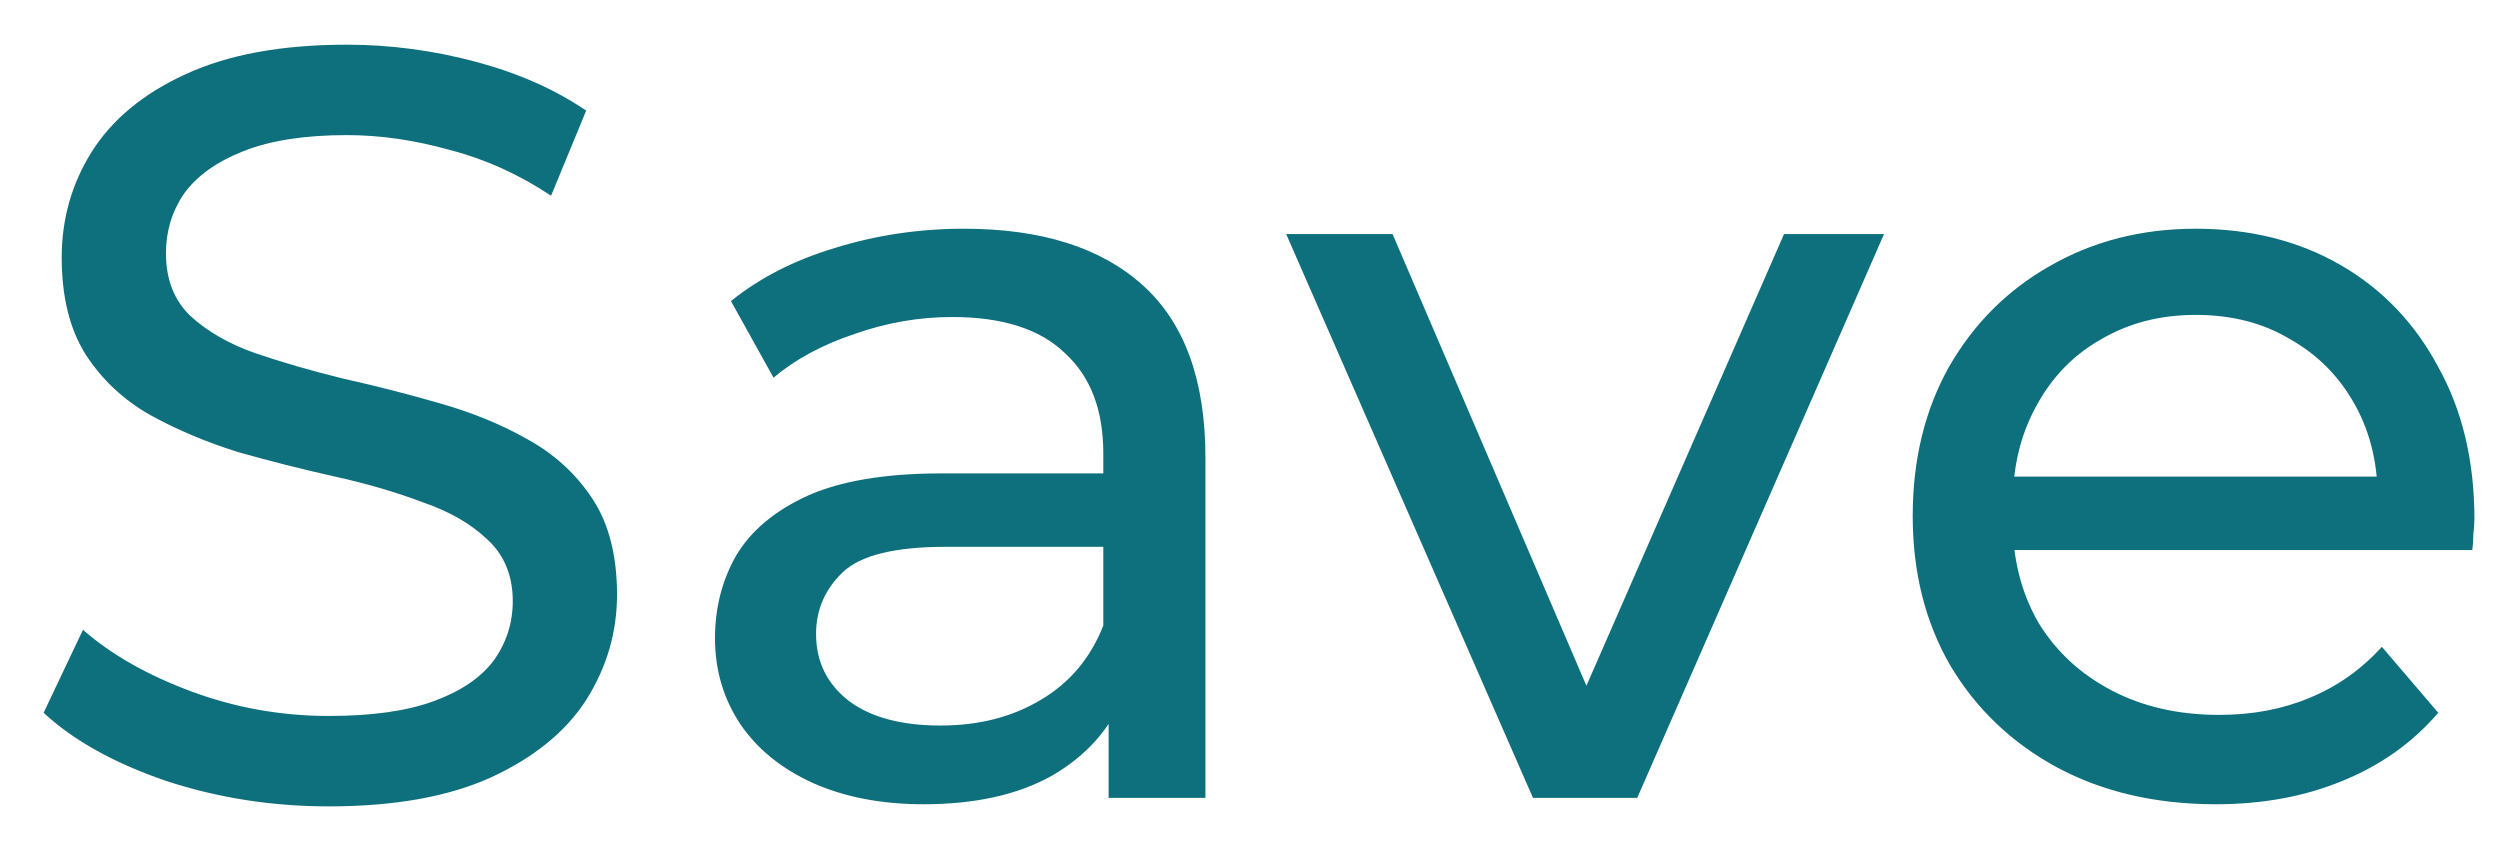 <svg width="47" height="16" viewBox="0 0 47 16" fill="none" xmlns="http://www.w3.org/2000/svg">
<path d="M6.18 15.16C5.113 15.16 4.093 15 3.12 14.68C2.147 14.347 1.38 13.92 0.82 13.4L1.56 11.84C2.093 12.307 2.773 12.693 3.6 13C4.427 13.307 5.287 13.46 6.18 13.46C6.993 13.46 7.653 13.367 8.16 13.18C8.667 12.993 9.04 12.74 9.28 12.42C9.52 12.087 9.64 11.713 9.64 11.3C9.64 10.82 9.48 10.433 9.16 10.14C8.853 9.847 8.447 9.613 7.94 9.44C7.447 9.253 6.9 9.093 6.3 8.96C5.7 8.827 5.093 8.673 4.48 8.5C3.88 8.313 3.327 8.08 2.82 7.8C2.327 7.52 1.927 7.147 1.62 6.68C1.313 6.2 1.16 5.587 1.16 4.84C1.16 4.12 1.347 3.46 1.72 2.86C2.107 2.247 2.693 1.76 3.48 1.4C4.28 1.027 5.293 0.84 6.52 0.84C7.333 0.84 8.14 0.947 8.94 1.16C9.74 1.373 10.433 1.68 11.02 2.08L10.36 3.68C9.76 3.28 9.127 2.993 8.46 2.82C7.793 2.633 7.147 2.54 6.52 2.54C5.733 2.54 5.087 2.64 4.58 2.84C4.073 3.04 3.7 3.307 3.46 3.64C3.233 3.973 3.12 4.347 3.12 4.76C3.12 5.253 3.273 5.647 3.58 5.94C3.9 6.233 4.307 6.467 4.8 6.64C5.307 6.813 5.86 6.973 6.46 7.12C7.06 7.253 7.66 7.407 8.26 7.58C8.873 7.753 9.427 7.98 9.92 8.26C10.427 8.54 10.833 8.913 11.14 9.38C11.447 9.847 11.6 10.447 11.6 11.18C11.6 11.887 11.407 12.547 11.02 13.16C10.633 13.76 10.033 14.247 9.22 14.62C8.42 14.98 7.407 15.16 6.18 15.16ZM20.842 15V12.76L20.742 12.34V8.52C20.742 7.707 20.502 7.08 20.022 6.64C19.555 6.187 18.849 5.96 17.902 5.96C17.275 5.96 16.662 6.067 16.062 6.28C15.462 6.48 14.955 6.753 14.542 7.1L13.742 5.66C14.289 5.22 14.942 4.887 15.702 4.66C16.475 4.42 17.282 4.3 18.122 4.3C19.575 4.3 20.695 4.653 21.482 5.36C22.268 6.067 22.662 7.147 22.662 8.6V15H20.842ZM17.362 15.12C16.575 15.12 15.882 14.987 15.282 14.72C14.695 14.453 14.242 14.087 13.922 13.62C13.602 13.14 13.442 12.6 13.442 12C13.442 11.427 13.575 10.907 13.842 10.44C14.122 9.973 14.569 9.6 15.182 9.32C15.809 9.04 16.648 8.9 17.702 8.9H21.062V10.28H17.782C16.822 10.28 16.175 10.44 15.842 10.76C15.508 11.08 15.342 11.467 15.342 11.92C15.342 12.44 15.549 12.86 15.962 13.18C16.375 13.487 16.948 13.64 17.682 13.64C18.402 13.64 19.029 13.48 19.562 13.16C20.108 12.84 20.502 12.373 20.742 11.76L21.122 13.08C20.869 13.707 20.422 14.207 19.782 14.58C19.142 14.94 18.335 15.12 17.362 15.12ZM28.82 15L24.18 4.4H26.18L30.3 14H29.34L33.54 4.4H35.42L30.78 15H28.82ZM41.659 15.12C40.525 15.12 39.525 14.887 38.659 14.42C37.805 13.953 37.139 13.313 36.659 12.5C36.192 11.687 35.959 10.753 35.959 9.7C35.959 8.647 36.185 7.713 36.639 6.9C37.105 6.087 37.739 5.453 38.539 5C39.352 4.533 40.265 4.3 41.279 4.3C42.305 4.3 43.212 4.527 43.999 4.98C44.785 5.433 45.399 6.073 45.839 6.9C46.292 7.713 46.519 8.667 46.519 9.76C46.519 9.84 46.512 9.933 46.499 10.04C46.499 10.147 46.492 10.247 46.479 10.34H37.459V8.96H45.479L44.699 9.44C44.712 8.76 44.572 8.153 44.279 7.62C43.985 7.087 43.579 6.673 43.059 6.38C42.552 6.073 41.959 5.92 41.279 5.92C40.612 5.92 40.019 6.073 39.499 6.38C38.979 6.673 38.572 7.093 38.279 7.64C37.985 8.173 37.839 8.787 37.839 9.48V9.8C37.839 10.507 37.999 11.14 38.319 11.7C38.652 12.247 39.112 12.673 39.699 12.98C40.285 13.287 40.959 13.44 41.719 13.44C42.345 13.44 42.912 13.333 43.419 13.12C43.939 12.907 44.392 12.587 44.779 12.16L45.839 13.4C45.359 13.96 44.759 14.387 44.039 14.68C43.332 14.973 42.539 15.12 41.659 15.12Z" fill="#0E6F7D"/>
</svg>
